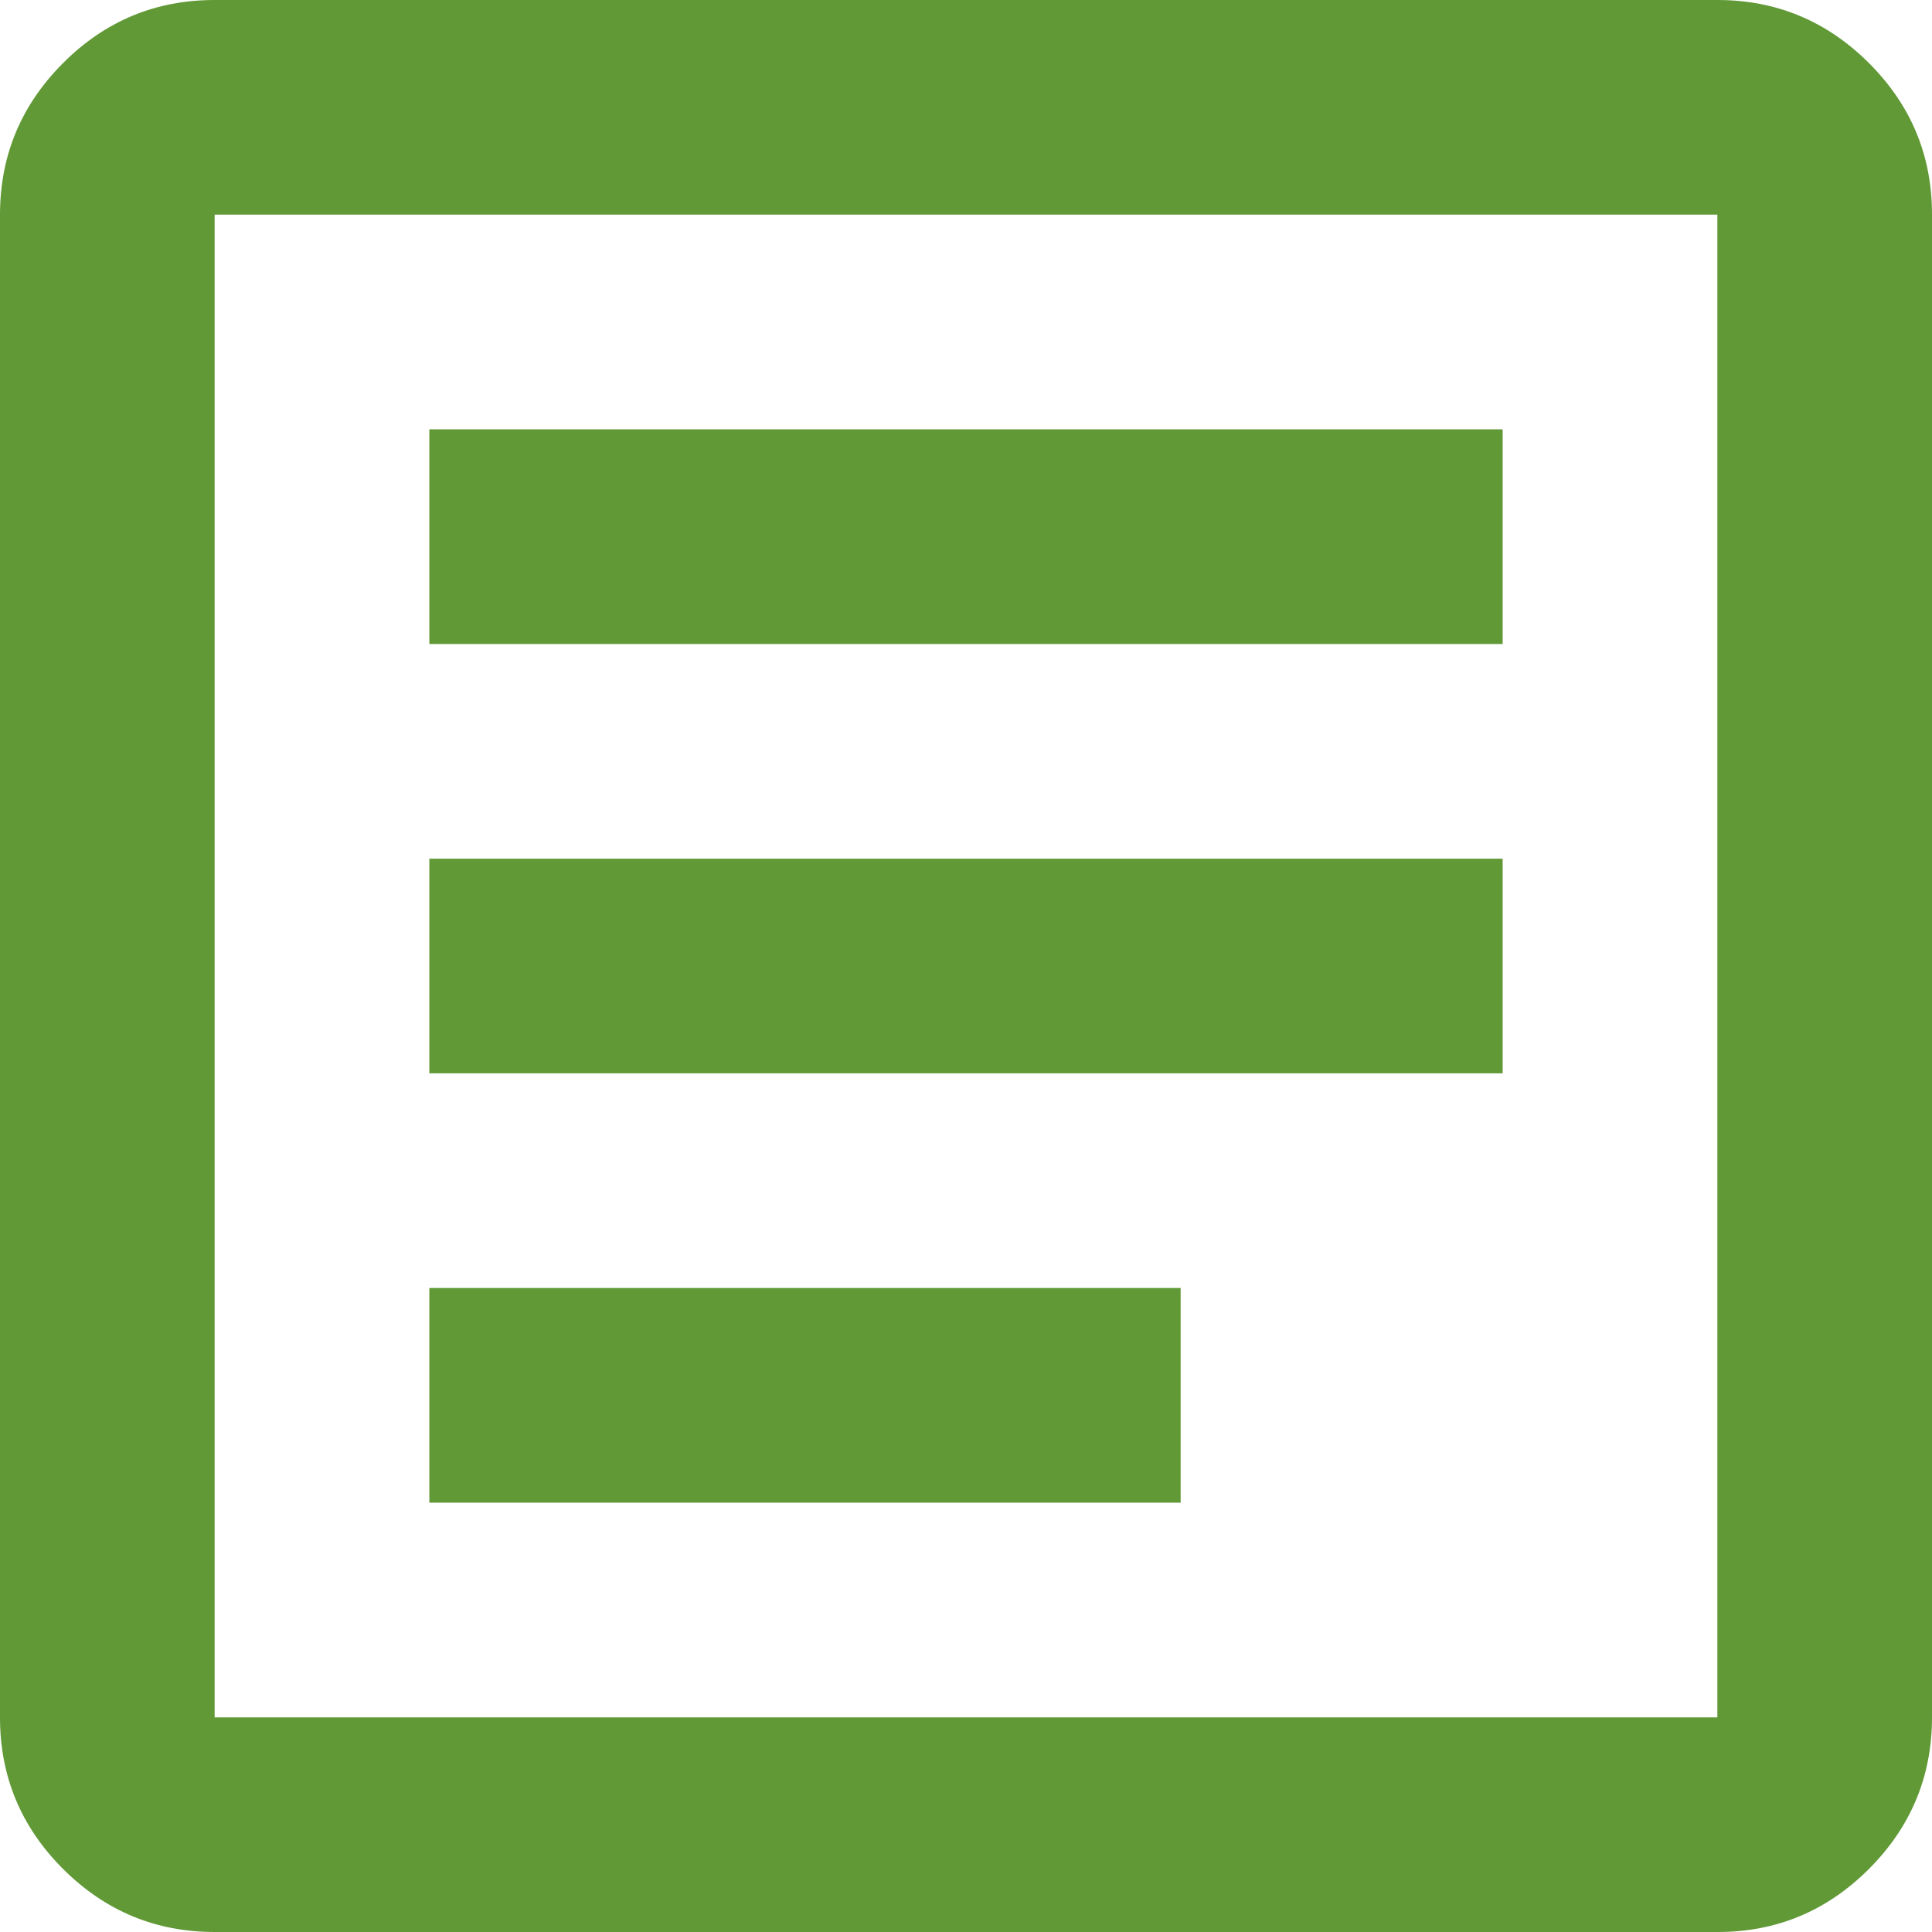 <svg width="40" height="40" viewBox="0 0 40 40" fill="none" xmlns="http://www.w3.org/2000/svg">
<path d="M8.889 31.111H24.444V26.667H8.889V31.111ZM8.889 22.222H31.111V17.778H8.889V22.222ZM8.889 13.333H31.111V8.889H8.889V13.333ZM4.444 40C3.222 40 2.176 39.564 1.304 38.693C0.433 37.822 -0.001 36.776 3.77287e-06 35.556V4.444C3.77287e-06 3.222 0.436 2.176 1.307 1.304C2.178 0.433 3.224 -0.001 4.444 3.77287e-06H35.556C36.778 3.77287e-06 37.824 0.436 38.696 1.307C39.567 2.178 40.002 3.224 40 4.444V35.556C40 36.778 39.564 37.824 38.693 38.696C37.822 39.567 36.776 40.002 35.556 40H4.444ZM4.444 35.556H35.556V4.444H4.444V35.556Z" fill="#619937"/>
</svg>
